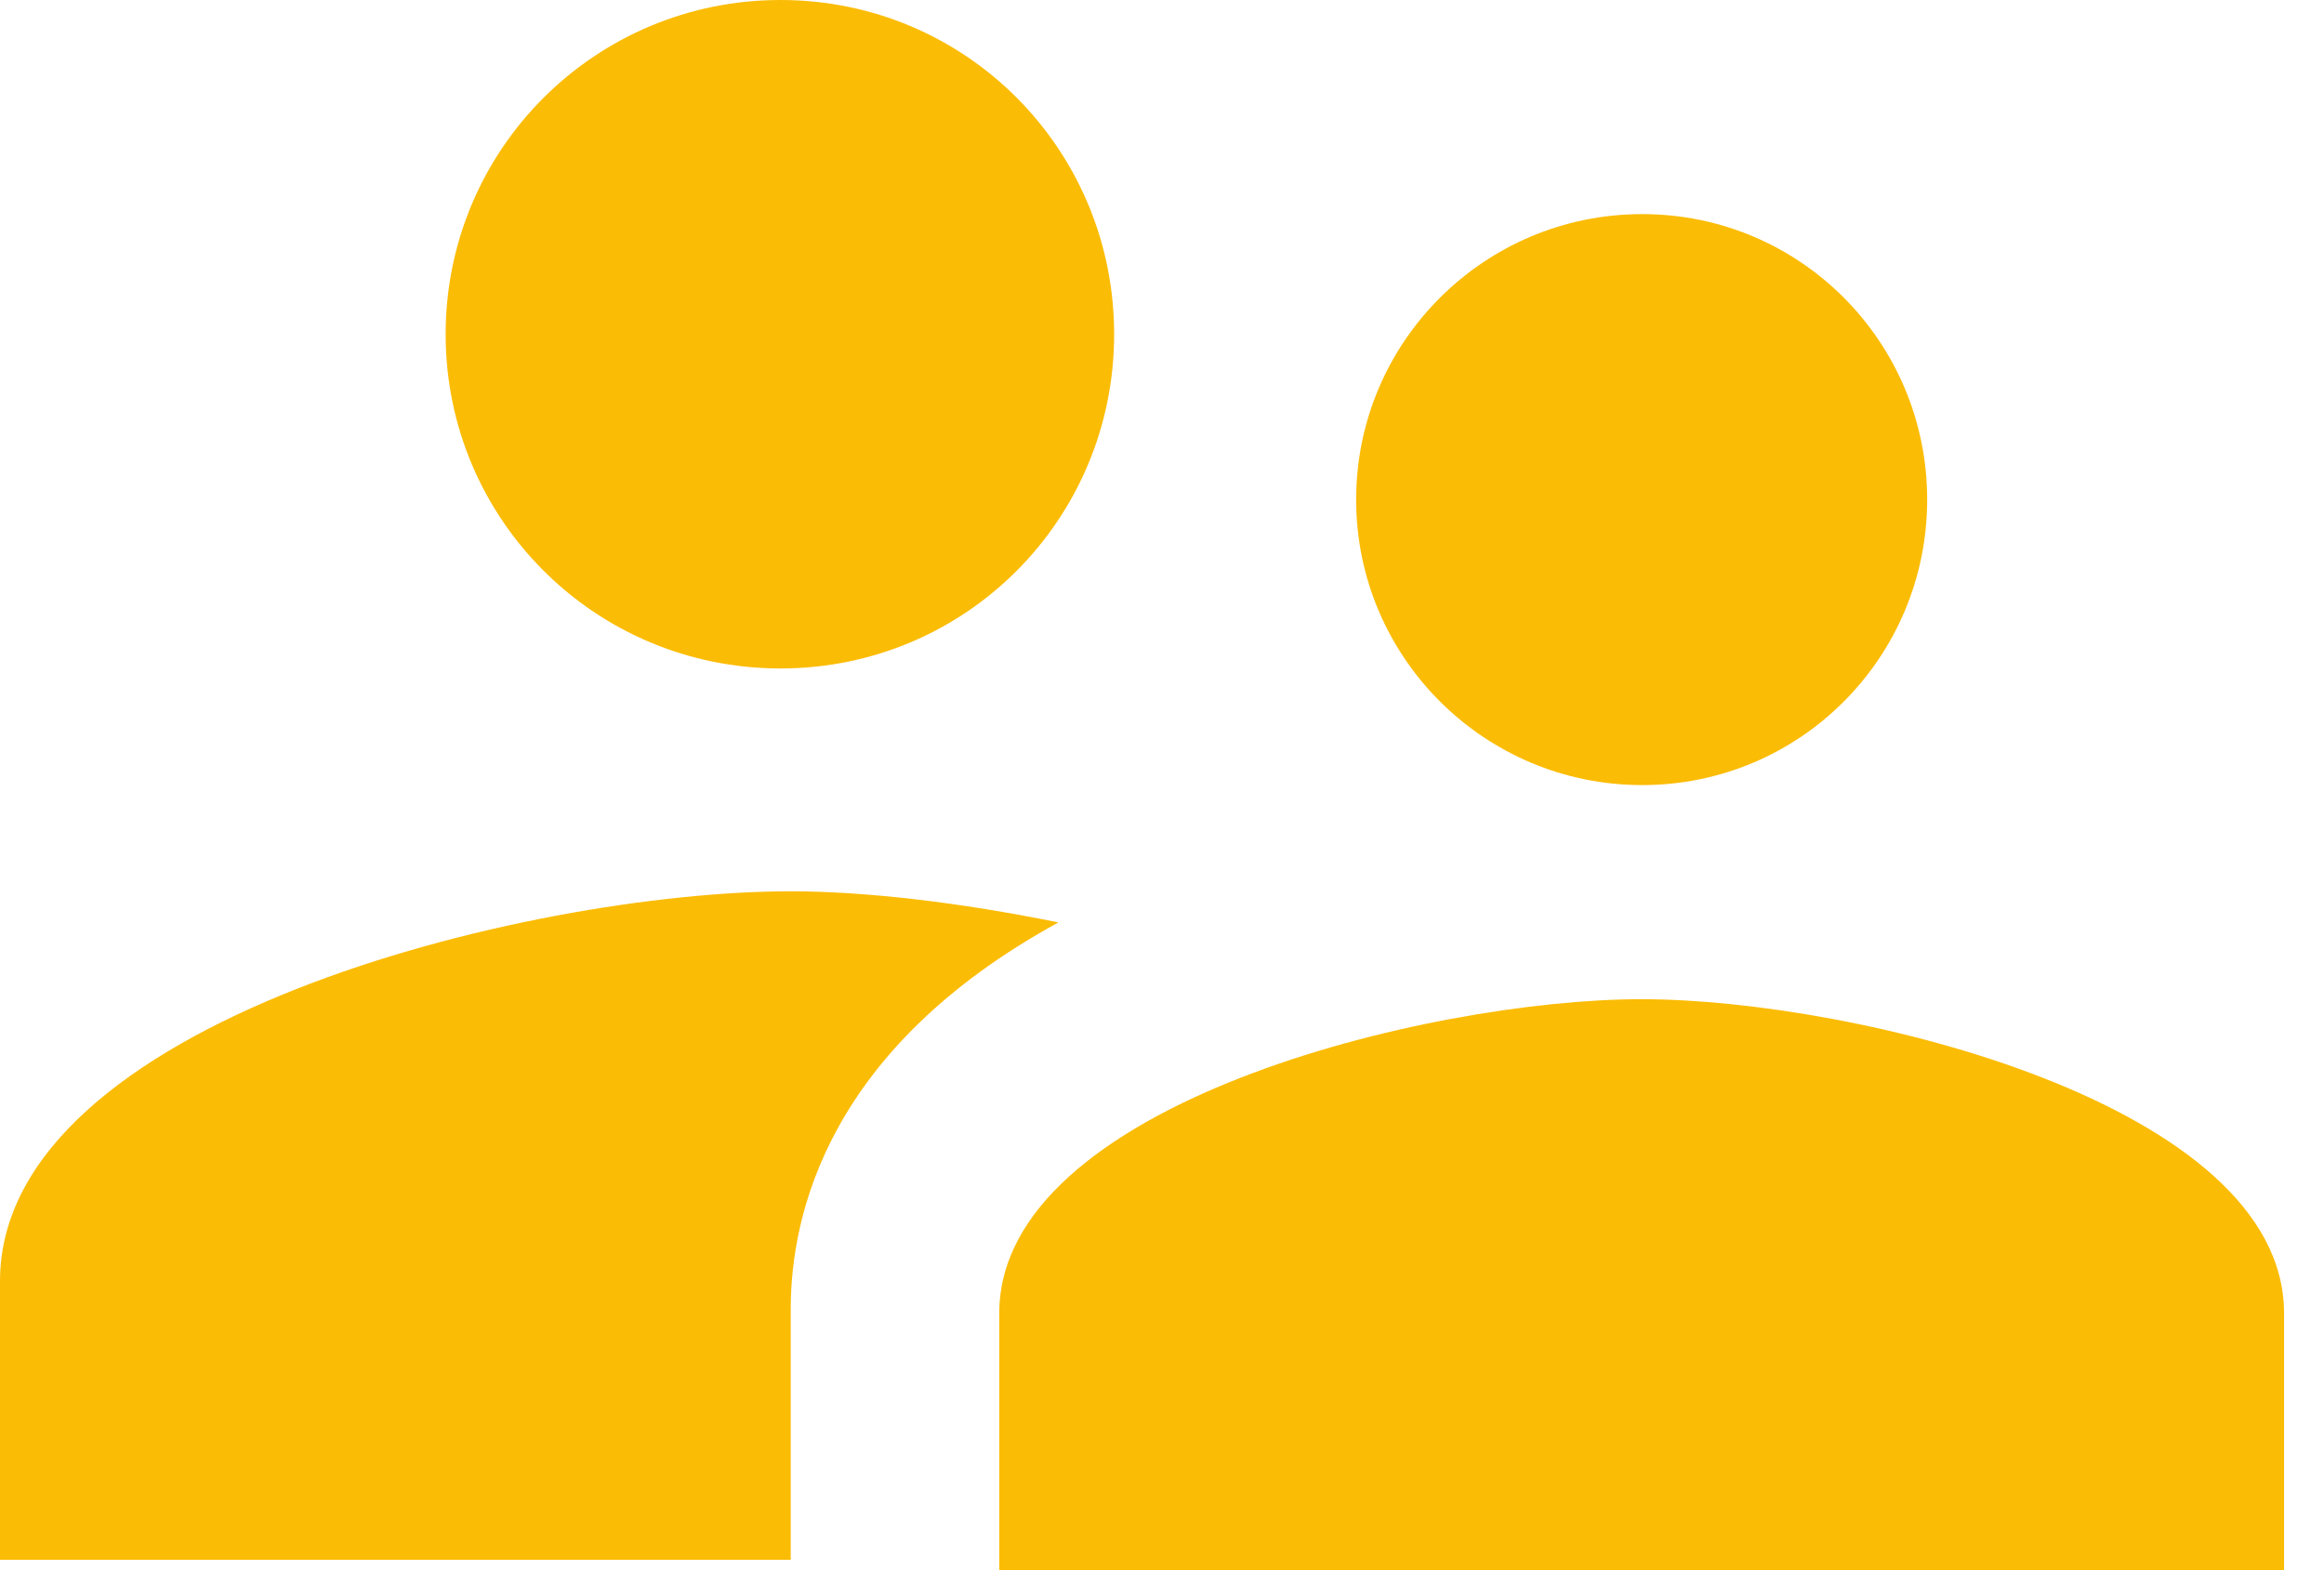 <?xml version="1.0" encoding="UTF-8"?>
<svg width="37px" height="25px" viewBox="0 0 37 25" version="1.1" xmlns="http://www.w3.org/2000/svg" xmlns:xlink="http://www.w3.org/1999/xlink">
    <!-- Generator: Sketch 63.1 (92452) - https://sketch.com -->
    <title>Group 41</title>
    <desc>Created with Sketch.</desc>
    <g id="Page-1" stroke="none" stroke-width="1" fill="none" fill-rule="evenodd">
        <g id="Google_Drive_Homepage_01.jpg" transform="translate(-570, -6851)" fill="#FBBC05" fill-rule="nonzero">
            <g id="Group-45" transform="translate(142, 6695)">
                <g id="Group-35" transform="translate(0, 117)">
                    <g id="Group-41" transform="translate(428, 39)">
                        <path d="M12.426,10.643 C15.375,10.643 17.738,8.266 17.738,5.322 C17.738,2.377 15.375,0 12.426,0 C9.476,0 7.095,2.377 7.095,5.322 C7.095,8.266 9.476,10.643 12.426,10.643 Z M12.589,14.191 C8.399,14.191 0,16.266 0,20.399 L0,24.834 L12.589,24.834 L12.589,20.843 C12.589,19.335 13.183,16.692 16.851,14.687 C15.287,14.368 13.776,14.191 12.589,14.191 Z" id="Shape"></path>
                        <path d="M26.136,15.909 C29.539,15.909 36.364,17.582 36.364,20.909 L36.364,20.909 L36.364,25 L15.909,25 L15.909,20.909 C15.909,17.582 22.733,15.909 26.136,15.909 Z M26.145,3.409 C28.66,3.409 30.682,5.445 30.682,7.955 C30.682,10.464 28.66,12.5 26.145,12.5 C23.631,12.5 21.591,10.464 21.591,7.955 C21.591,5.445 23.631,3.409 26.145,3.409 Z" id="Combined-Shape"></path>
                    </g>
                </g>
            </g>
        </g>
    </g>
</svg>